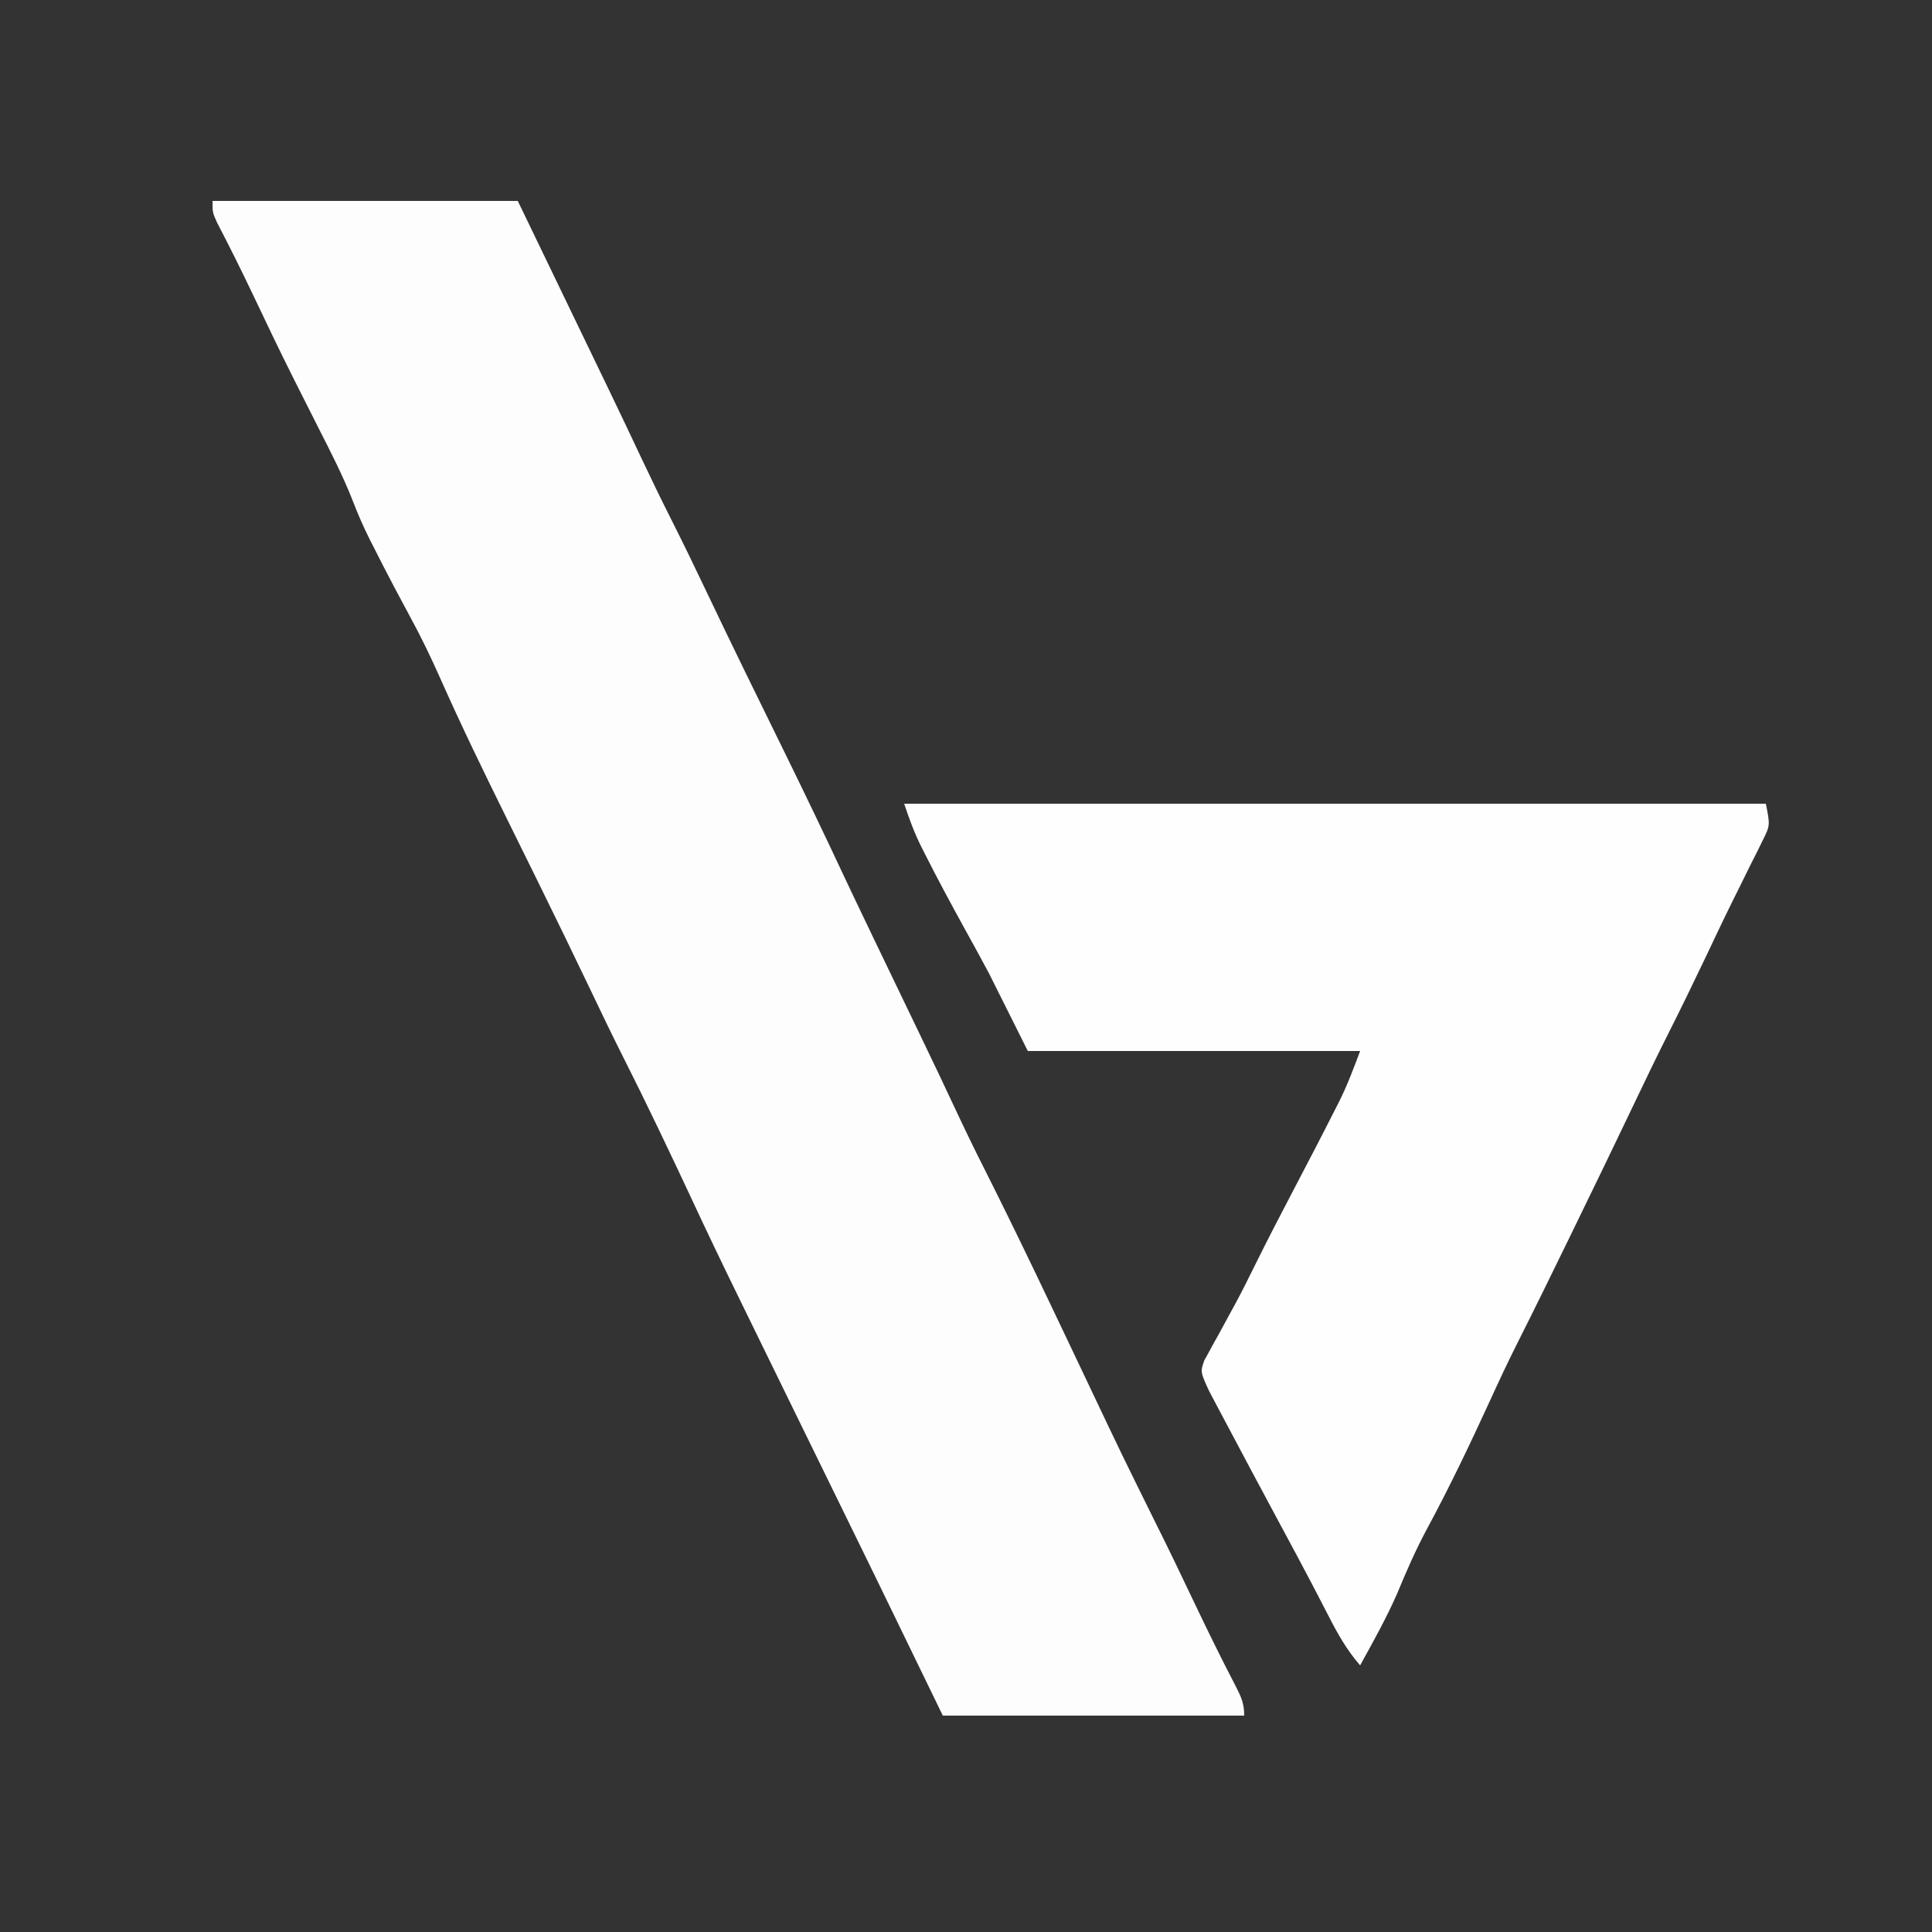<svg id="svg" version="1.1" xmlns="http://www.w3.org/2000/svg" style="display: block;" viewBox="0 0 500 500"><rect x="0" y="0" width="500" height="500" fill="#333333" stroke="none"/><path d="M0 0 C26.07 0 52.14 0 79 0 C105.12 54.106 105.12 54.106 110.812 66.188 C113.432 71.744 116.108 77.265 118.875 82.75 C121.872 88.692 124.769 94.676 127.625 100.688 C134.305 114.741 141.176 128.702 148.032 142.671 C153.169 153.148 158.229 163.655 163.169 174.226 C165.15 178.454 167.17 182.664 169.188 186.875 C169.64 187.821 170.093 188.768 170.56 189.743 C174.811 198.619 179.087 207.484 183.363 216.348 C186.381 222.612 189.37 228.888 192.312 235.188 C194.677 240.246 197.109 245.264 199.625 250.25 C208.985 268.803 217.84 287.619 226.758 306.387 C235.173 324.125 235.173 324.125 243.872 341.724 C247.539 349.014 251.037 356.386 254.552 363.752 C257.854 370.66 261.219 377.531 264.766 384.318 C266.196 387.108 267 388.812 267 392 C241.26 392 215.52 392 189 392 C183.39 380.45 177.78 368.9 172 357 C168.679 350.203 165.358 343.406 162.029 336.613 C159.626 331.709 157.225 326.803 154.824 321.898 C154.099 320.416 154.099 320.416 153.358 318.904 C148.664 309.315 143.972 299.726 139.287 290.134 C138.445 288.411 137.603 286.688 136.76 284.965 C132.284 275.816 127.867 266.644 123.582 257.404 C121.275 252.441 118.924 247.499 116.562 242.562 C116.089 241.573 115.616 240.583 115.129 239.564 C112.207 233.472 109.23 227.412 106.182 221.383 C103.23 215.516 100.4 209.594 97.57 203.668 C93.25 194.643 88.88 185.644 84.457 176.668 C83.638 175.006 83.638 175.006 82.803 173.31 C80.58 168.799 78.356 164.288 76.128 159.78 C70.193 147.764 64.349 135.737 58.912 123.487 C56.454 117.959 53.844 112.559 50.938 107.25 C50.099 105.684 49.262 104.118 48.426 102.551 C48.021 101.794 47.615 101.036 47.198 100.256 C45.295 96.672 43.45 93.061 41.625 89.438 C41.316 88.831 41.006 88.225 40.687 87.601 C39.024 84.283 37.574 80.95 36.246 77.484 C33.729 71.088 30.597 65.005 27.488 58.883 C25.691 55.342 23.908 51.794 22.125 48.246 C21.77 47.541 21.416 46.835 21.05 46.109 C17.474 38.98 14.028 31.791 10.616 24.582 C7.579 18.172 4.421 11.838 1.145 5.547 C0 3 0 3 0 0 Z " transform="translate(55,52)" style="fill: rgb(253, 253, 253); visibility: visible; opacity: 1;" data-index="1"></path><path d="M0 0 C73.59 0 147.18 0 223 0 C224.125 5.624 224.125 5.624 222.078 9.711 C221.635 10.614 221.192 11.518 220.736 12.449 C220.245 13.415 219.755 14.38 219.25 15.375 C218.227 17.446 217.205 19.518 216.184 21.59 C215.655 22.651 215.126 23.711 214.582 24.804 C212.099 29.82 209.711 34.881 207.312 39.938 C204.267 46.322 201.186 52.685 198 59 C194.982 64.983 192.067 71.011 189.188 77.062 C183.956 88.05 178.641 98.997 173.312 109.938 C172.911 110.763 172.509 111.588 172.096 112.438 C167.657 121.56 163.196 130.668 158.629 139.727 C156.18 144.593 153.883 149.519 151.617 154.473 C146.428 165.792 141.088 176.976 135.167 187.932 C132.285 193.321 129.883 198.835 127.551 204.484 C124.743 210.849 121.359 216.913 118 223 C114.477 218.936 112.111 214.692 109.688 209.938 C108.806 208.235 107.923 206.533 107.039 204.832 C106.557 203.903 106.075 202.975 105.579 202.018 C102.936 196.966 100.231 191.948 97.531 186.927 C92.535 177.632 87.554 168.33 82.625 159 C82.167 158.14 81.709 157.281 81.237 156.395 C80.821 155.605 80.405 154.814 79.977 154 C79.436 152.979 79.436 152.979 78.885 151.938 C76.642 147.028 76.642 147.028 77.677 144.056 C78.237 143.046 78.237 143.046 78.809 142.016 C79.222 141.254 79.635 140.493 80.06 139.708 C80.515 138.897 80.969 138.086 81.438 137.25 C82.378 135.522 83.317 133.792 84.254 132.062 C84.723 131.203 85.193 130.343 85.676 129.457 C87.489 126.093 89.19 122.68 90.875 119.25 C94.155 112.616 97.565 106.055 101 99.5 C104.555 92.705 108.106 85.909 111.562 79.062 C111.873 78.455 112.183 77.848 112.502 77.223 C114.687 72.863 116.263 68.631 118 64 C89.62 64 61.24 64 32 64 C28.7 57.4 25.4 50.8 22 44 C19.982 40.231 17.957 36.481 15.875 32.75 C12.274 26.216 8.727 19.666 5.375 13 C5.056 12.372 4.738 11.744 4.41 11.097 C2.579 7.412 1.318 3.954 0 0 Z " transform="translate(234,208)" style="fill: rgb(254, 254, 254); visibility: visible; opacity: 1;" data-index="2"></path></svg>